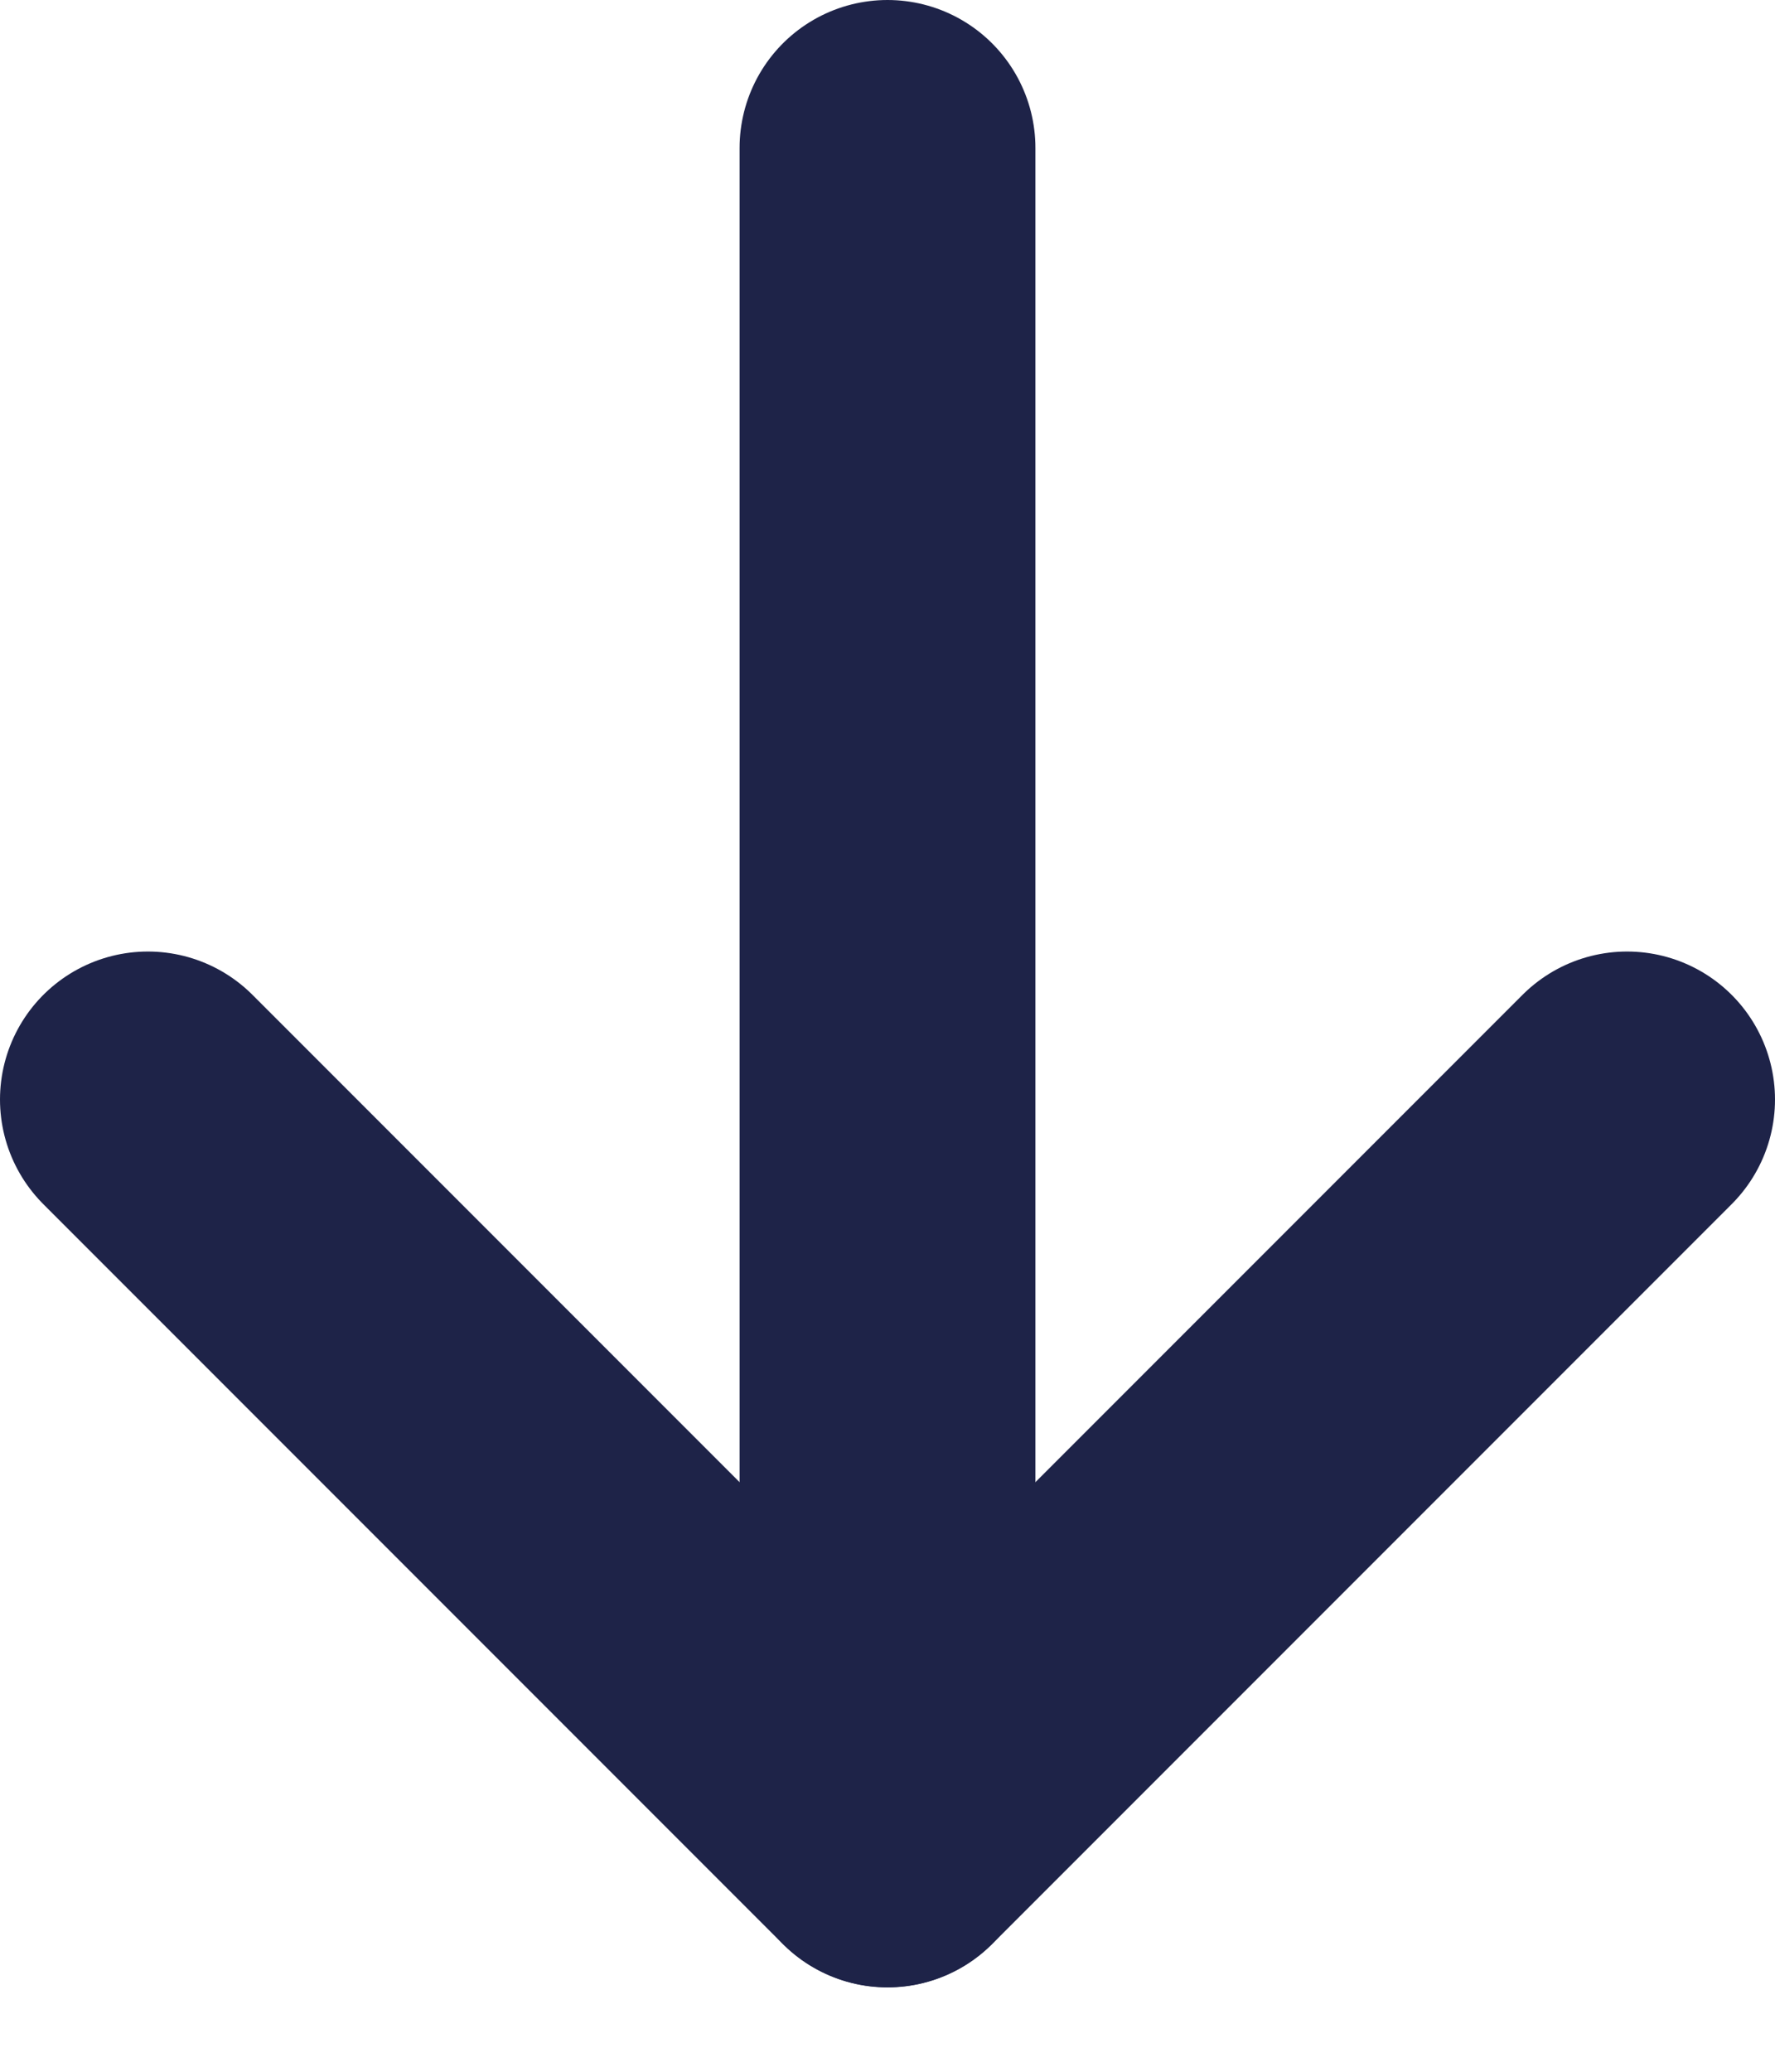 <svg width="12" height="14" viewBox="0 0 12 14" fill="none" xmlns="http://www.w3.org/2000/svg">
<path d="M6 12.429V1" stroke="#1E2348" stroke-width="2" stroke-linecap="round" stroke-linejoin="round"/>
<path d="M1 7.43L6 12.43L11 7.43" stroke="#1E2348" stroke-width="2" stroke-linecap="round" stroke-linejoin="round"/>
</svg>
